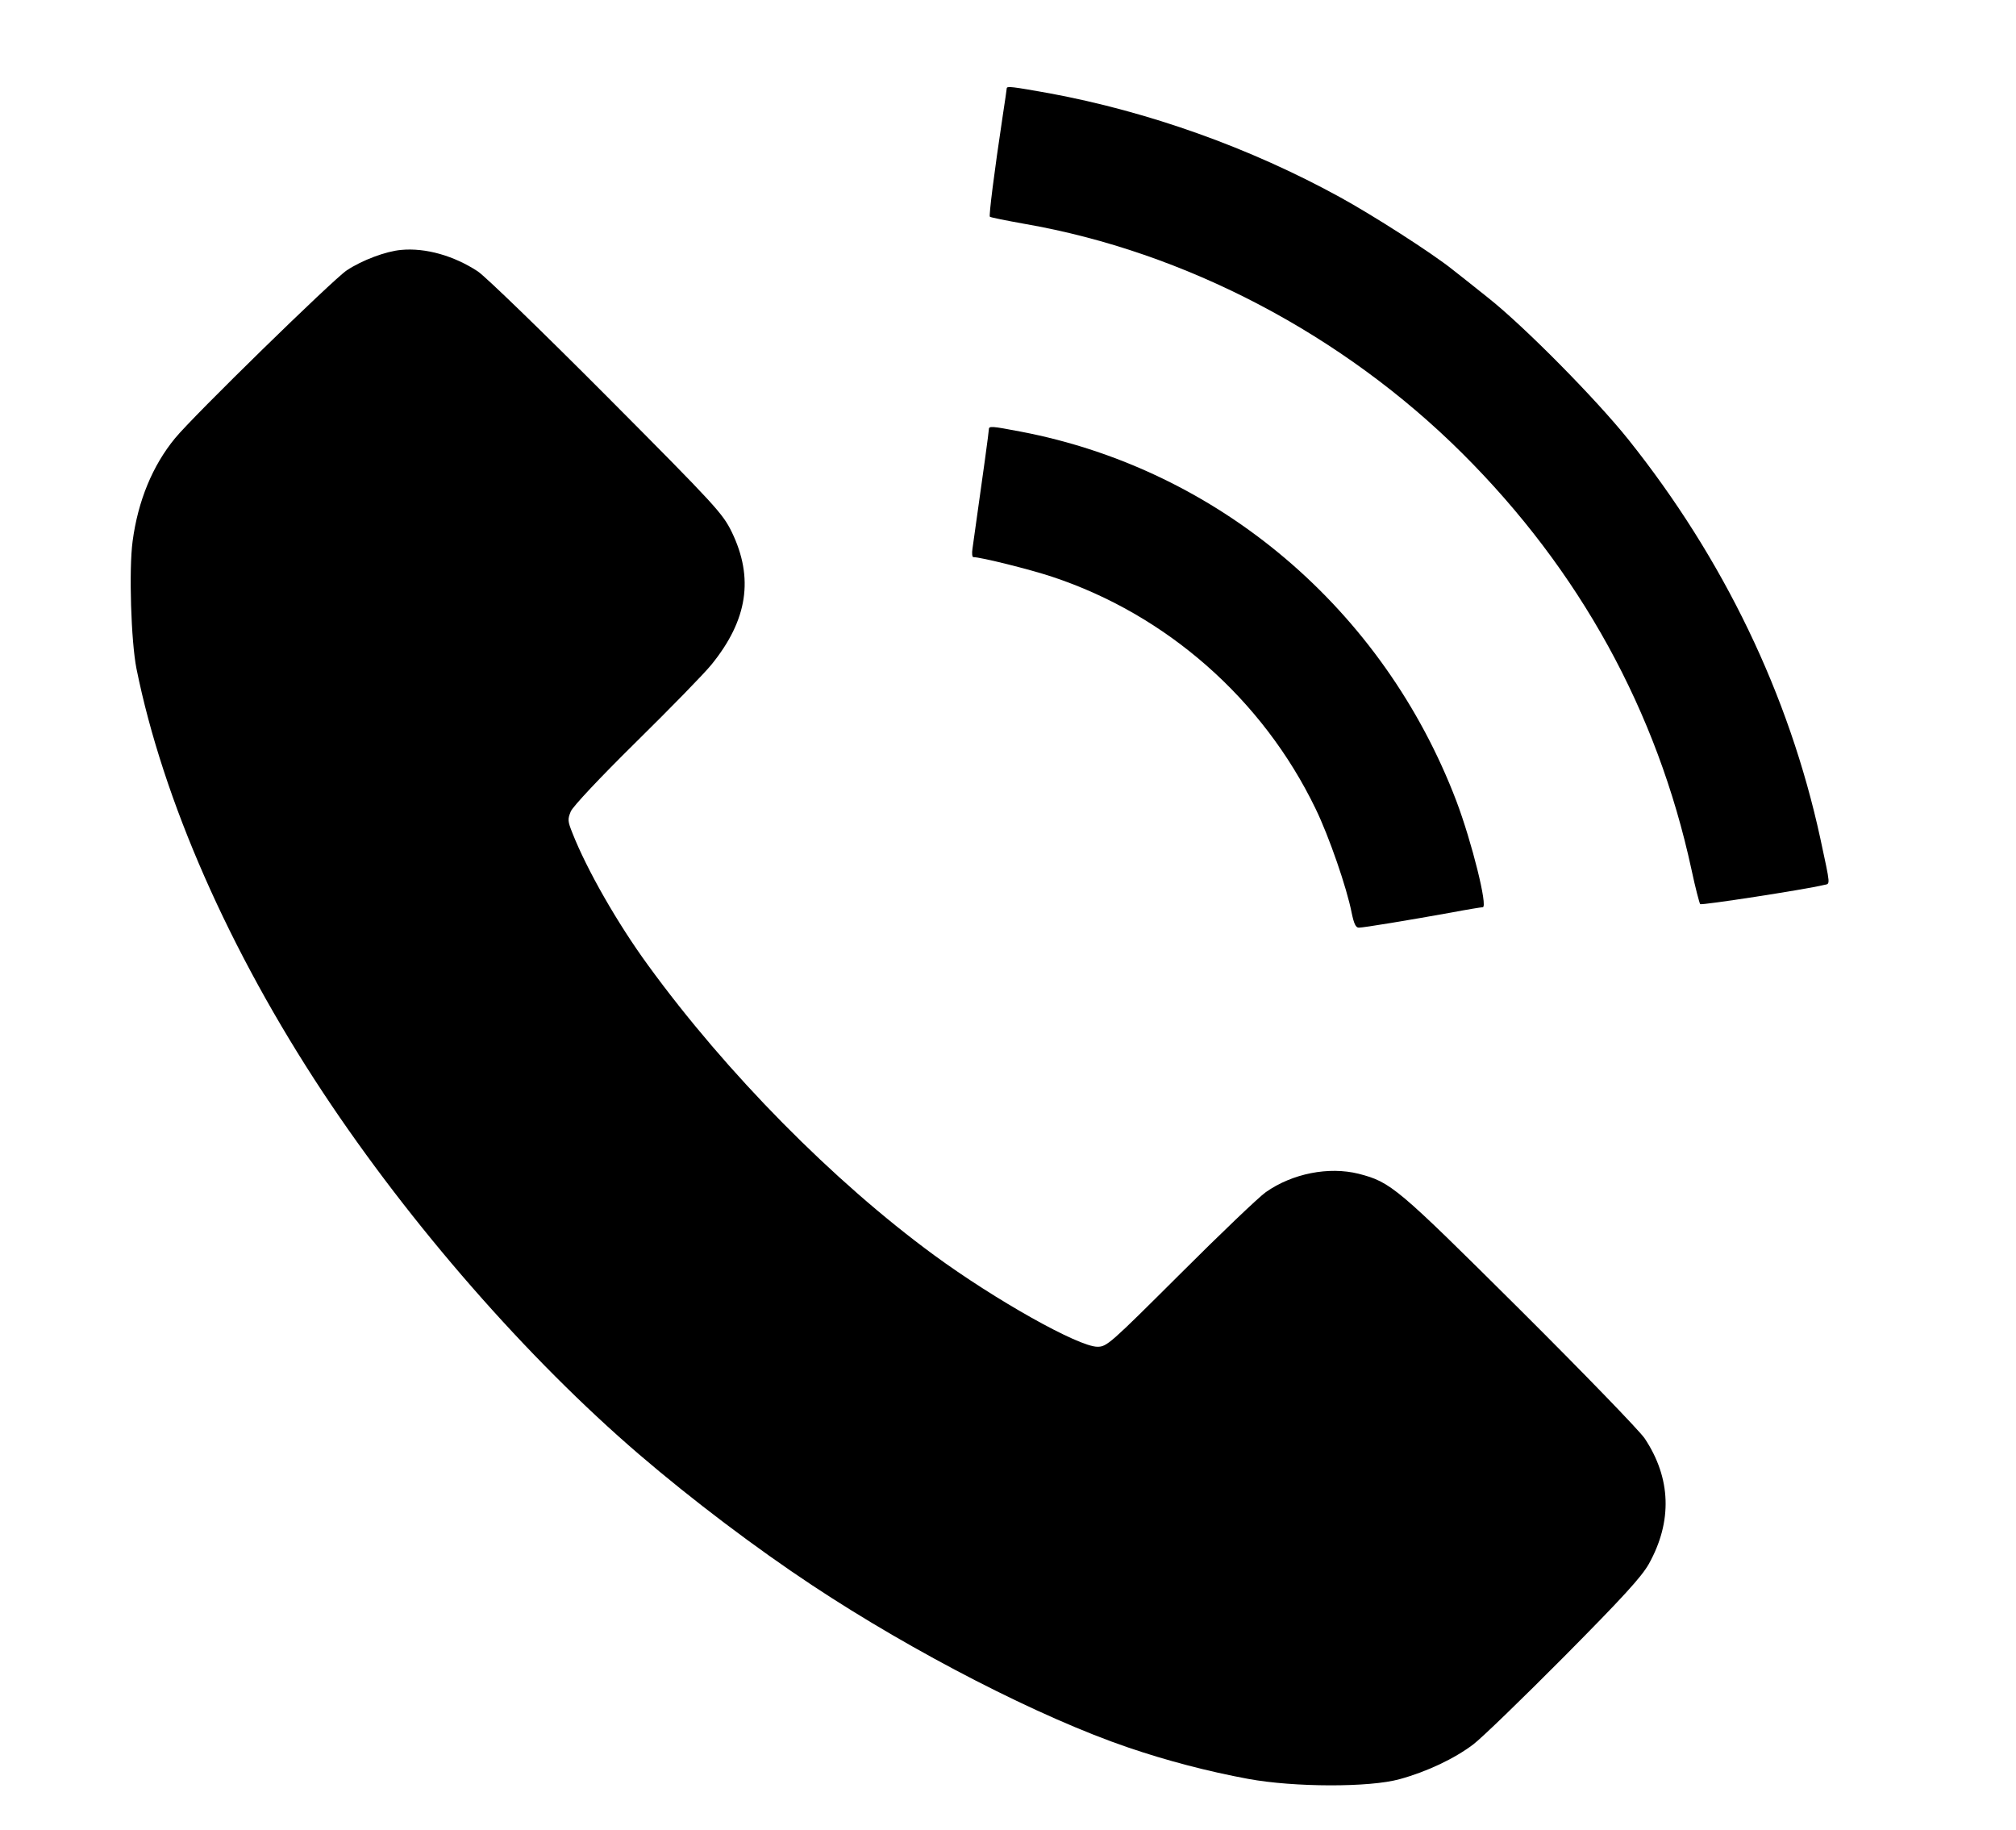 <?xml version="1.0" standalone="no"?>
<!DOCTYPE svg PUBLIC "-//W3C//DTD SVG 20010904//EN"
 "http://www.w3.org/TR/2001/REC-SVG-20010904/DTD/svg10.dtd">
<svg version="1.0" xmlns="http://www.w3.org/2000/svg"
 width="789pt" height="716pt" viewBox="0 0 789 716"
 preserveAspectRatio="xMidYMid meet">

<g transform="translate(0,716) scale(0.1,-0.1)"
fill="#000000" stroke="none">
<path d="M3940 6814 c0 -4 -7 -50 -15 -103 -35 -232 -55 -394 -51 -399 3 -3
64 -15 136 -28 628 -109 1246 -433 1713 -898 459 -457 763 -1009 897 -1629 15
-71 31 -131 34 -135 6 -5 410 57 484 75 26 6 27 -9 -14 183 -122 561 -378
1093 -751 1560 -128 160 -408 443 -548 554 -55 44 -118 94 -140 111 -81 65
-314 214 -440 283 -353 194 -749 335 -1138 407 -146 26 -167 29 -167 19z"/>
<path d="M1570 6182 c-59 -5 -153 -40 -213 -80 -53 -35 -602 -571 -672 -657
-88 -107 -145 -245 -166 -403 -15 -112 -6 -392 15 -498 104 -515 363 -1104
730 -1659 342 -517 800 -1041 1237 -1416 210 -180 458 -367 677 -512 400 -265
896 -519 1237 -635 149 -51 313 -94 470 -123 179 -33 475 -34 593 -1 106 29
214 80 288 136 33 25 192 179 355 343 231 233 303 312 332 363 93 167 87 336
-16 491 -20 30 -240 257 -489 505 -483 480 -504 498 -631 531 -117 29 -259 1
-363 -72 -27 -19 -178 -163 -335 -320 -275 -274 -287 -285 -324 -285 -74 0
-400 183 -640 359 -394 289 -811 711 -1118 1133 -120 164 -241 376 -297 519
-18 45 -19 53 -6 84 9 20 110 128 256 272 133 131 266 267 295 303 141 174
166 338 79 518 -36 73 -59 99 -488 530 -248 249 -476 470 -506 490 -93 61
-204 93 -300 84z"/>
<path d="M3870 5479 c0 -8 -20 -156 -64 -466 -3 -18 -1 -33 3 -33 29 0 222
-48 309 -77 447 -148 824 -479 1031 -908 52 -107 122 -309 141 -407 9 -43 16
-58 28 -58 19 0 194 29 361 59 63 12 119 21 124 21 21 0 -43 256 -103 415
-286 751 -930 1298 -1705 1446 -116 22 -125 23 -125 8z"/>
</g>
</svg>

